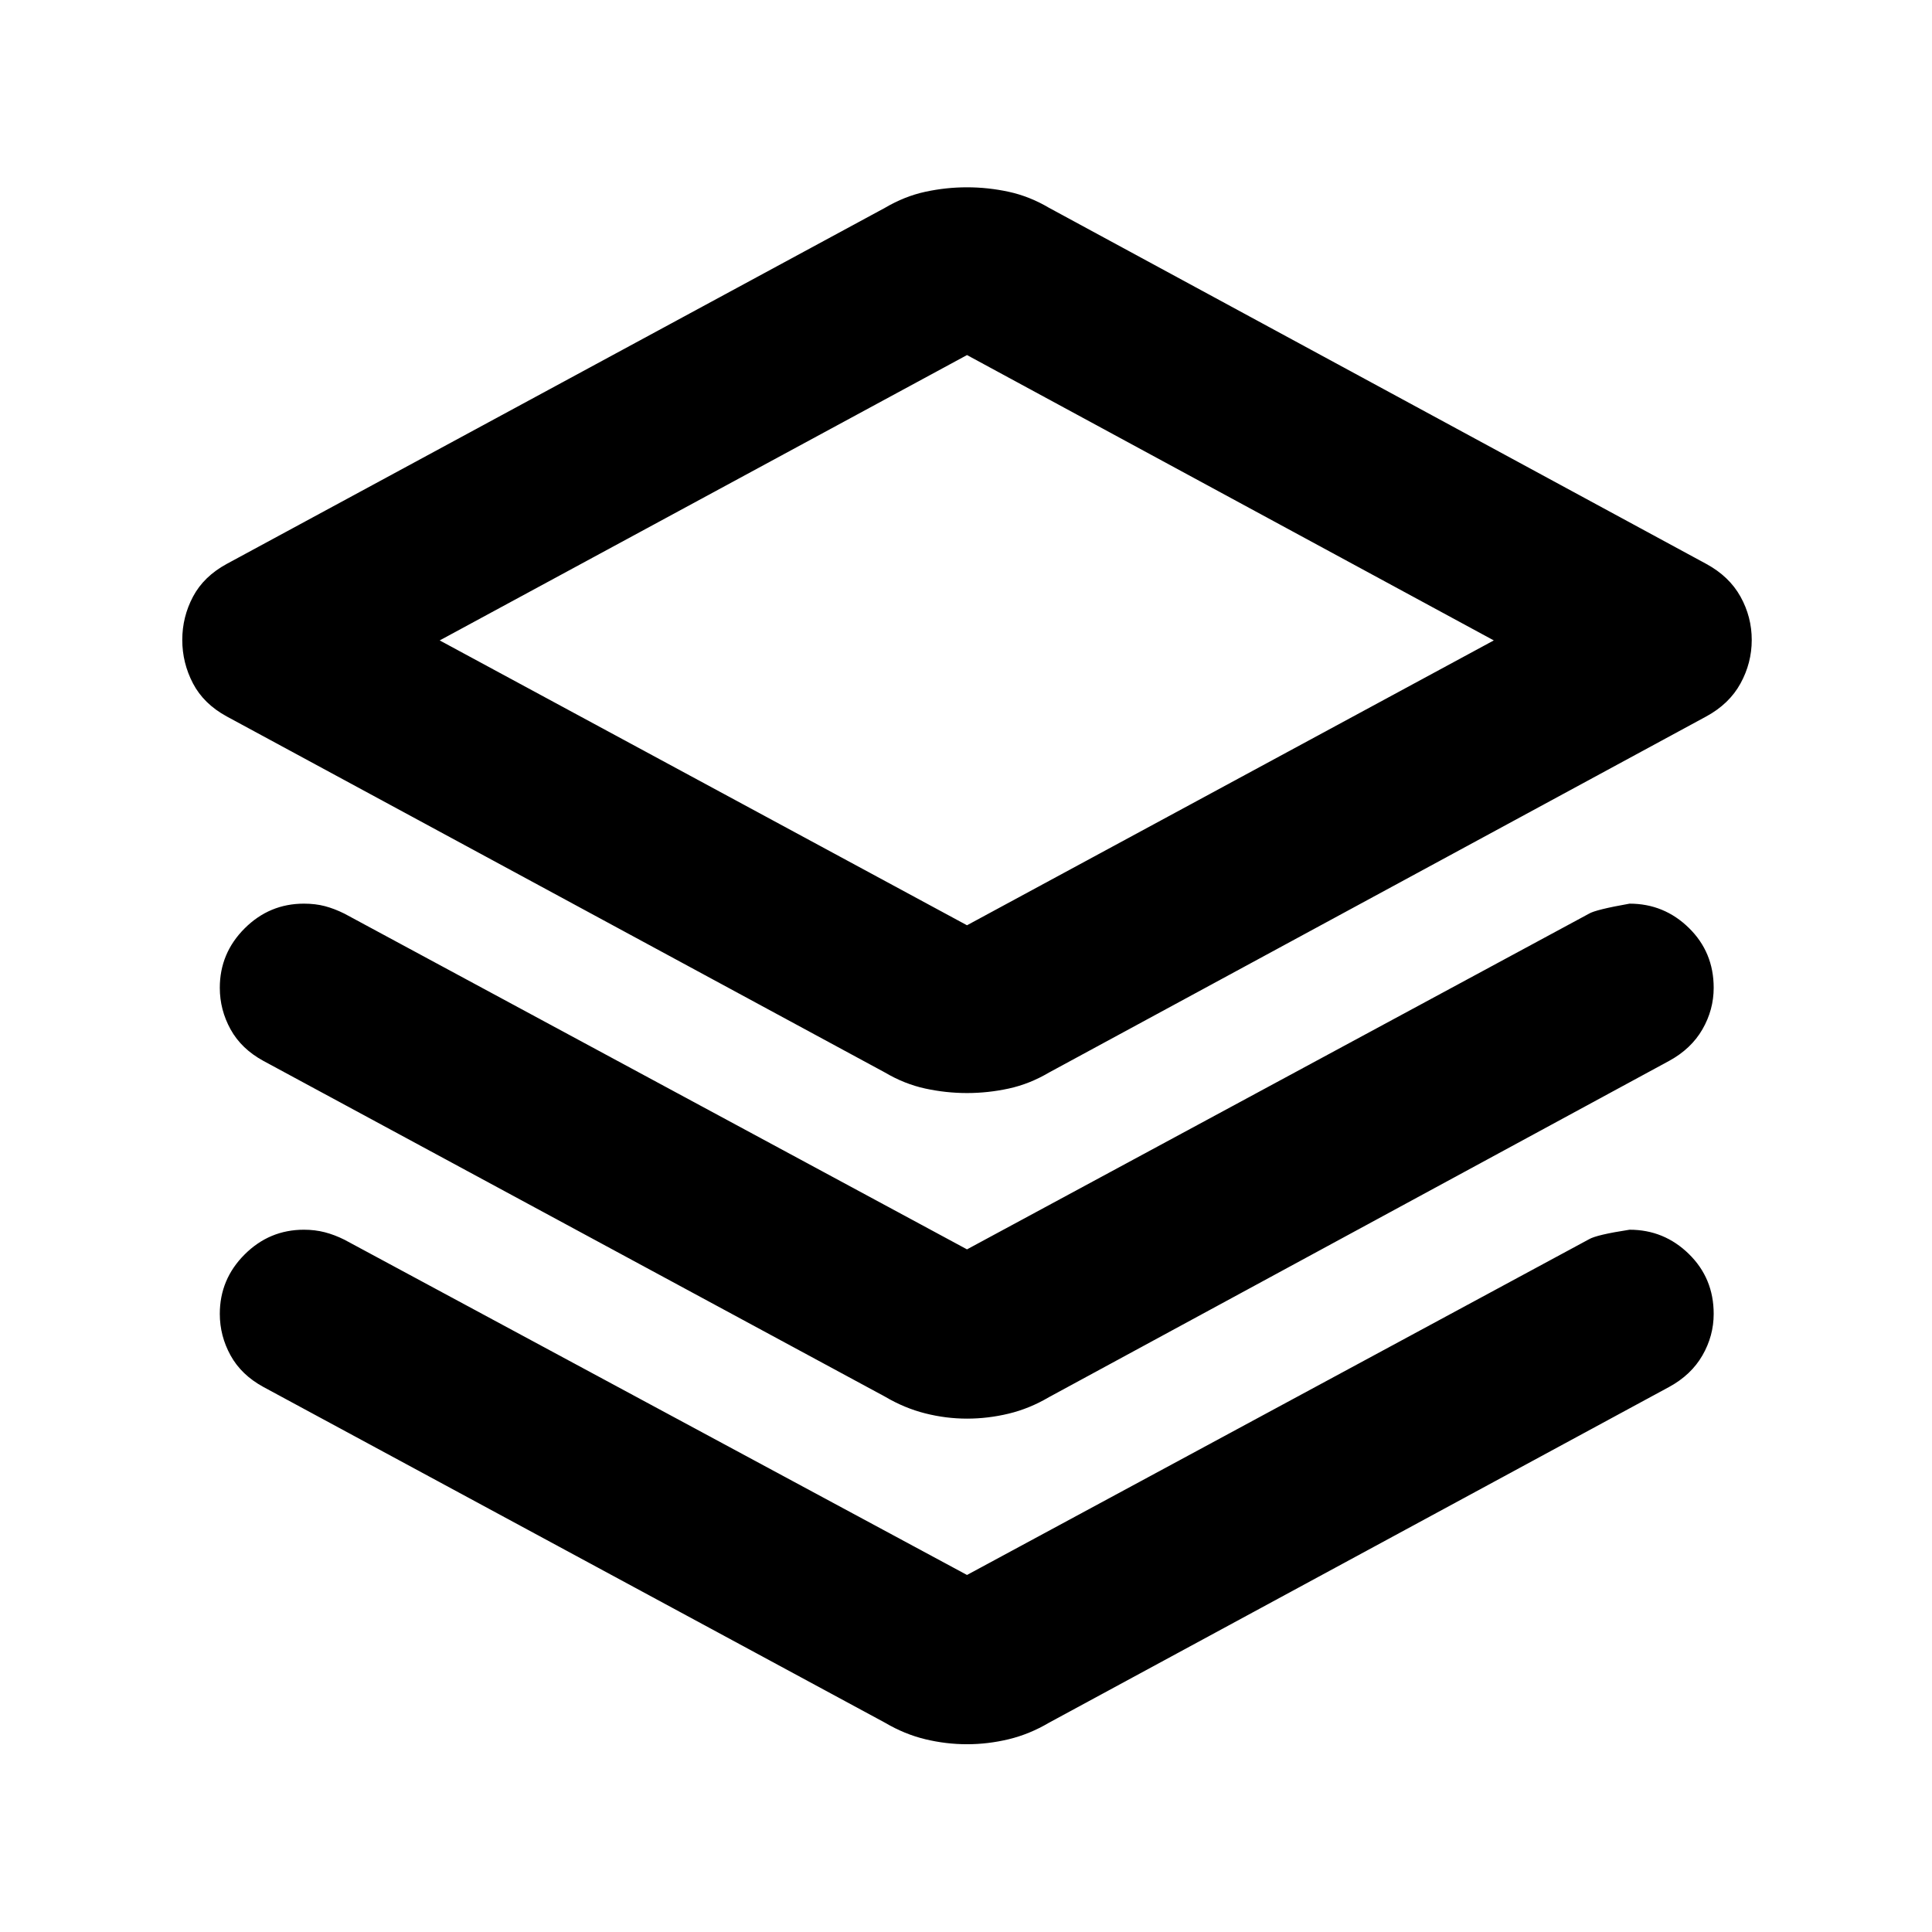 <svg xmlns="http://www.w3.org/2000/svg" height="24" viewBox="0 -960 960 960" width="24"><path d="M480.5-416.87q-10.43 0-20.75-2.24t-20.01-7.96L112.67-604q-11.43-6.22-16.77-16.4-5.33-10.19-5.33-21.62 0-11.44 5.33-21.5 5.34-10.07 16.77-16.28l327.07-176.94q9.69-5.72 20.01-7.96 10.32-2.23 20.75-2.23t20.75 2.23q10.32 2.24 20.01 7.96L847.83-679.8q11.43 6.21 17.02 16.28 5.58 10.06 5.58 21.5 0 11.43-5.58 21.62-5.59 10.18-17.02 16.4L521.26-427.07q-9.69 5.72-20.01 7.96-10.32 2.24-20.75 2.24Zm0-83.37 261.76-141.54L480.5-783.57 218.48-641.78 480.5-500.24Zm.24-141.78Zm-.24 302.82L789.57-506q3.21-1.98 20.15-4.98 17.17 0 29.49 12.07 12.31 12.06 12.31 29.74 0 10.95-5.6 20.65-5.59 9.69-16.55 15.67L521.26-265.78q-9.69 5.71-20.01 8.2-10.32 2.49-20.75 2.49t-20.75-2.61q-10.32-2.6-20.01-8.32L130.87-432.85q-10.96-5.98-16.3-15.67-5.35-9.7-5.35-20.65 0-17.18 12.31-29.49 12.32-12.32 29.49-12.32 5.72 0 10.45 1.25 4.73 1.25 9.7 3.73L480.5-339.2Zm0 161.79 309.07-166.81q3.69-2.21 20.15-4.74 17.17 0 29.49 12.07 12.31 12.06 12.31 29.74 0 10.95-5.6 20.65-5.59 9.7-16.55 15.67L521.26-104q-9.69 5.72-20.01 8.21-10.32 2.49-20.75 2.49t-20.75-2.49q-10.32-2.49-20.01-8.21L130.87-270.83q-10.96-5.97-16.3-15.67-5.35-9.7-5.35-20.65 0-17.18 12.31-29.49 12.32-12.32 29.49-12.32 5.48 0 10.33 1.25t9.82 3.73L480.5-177.41Z"/></svg>
